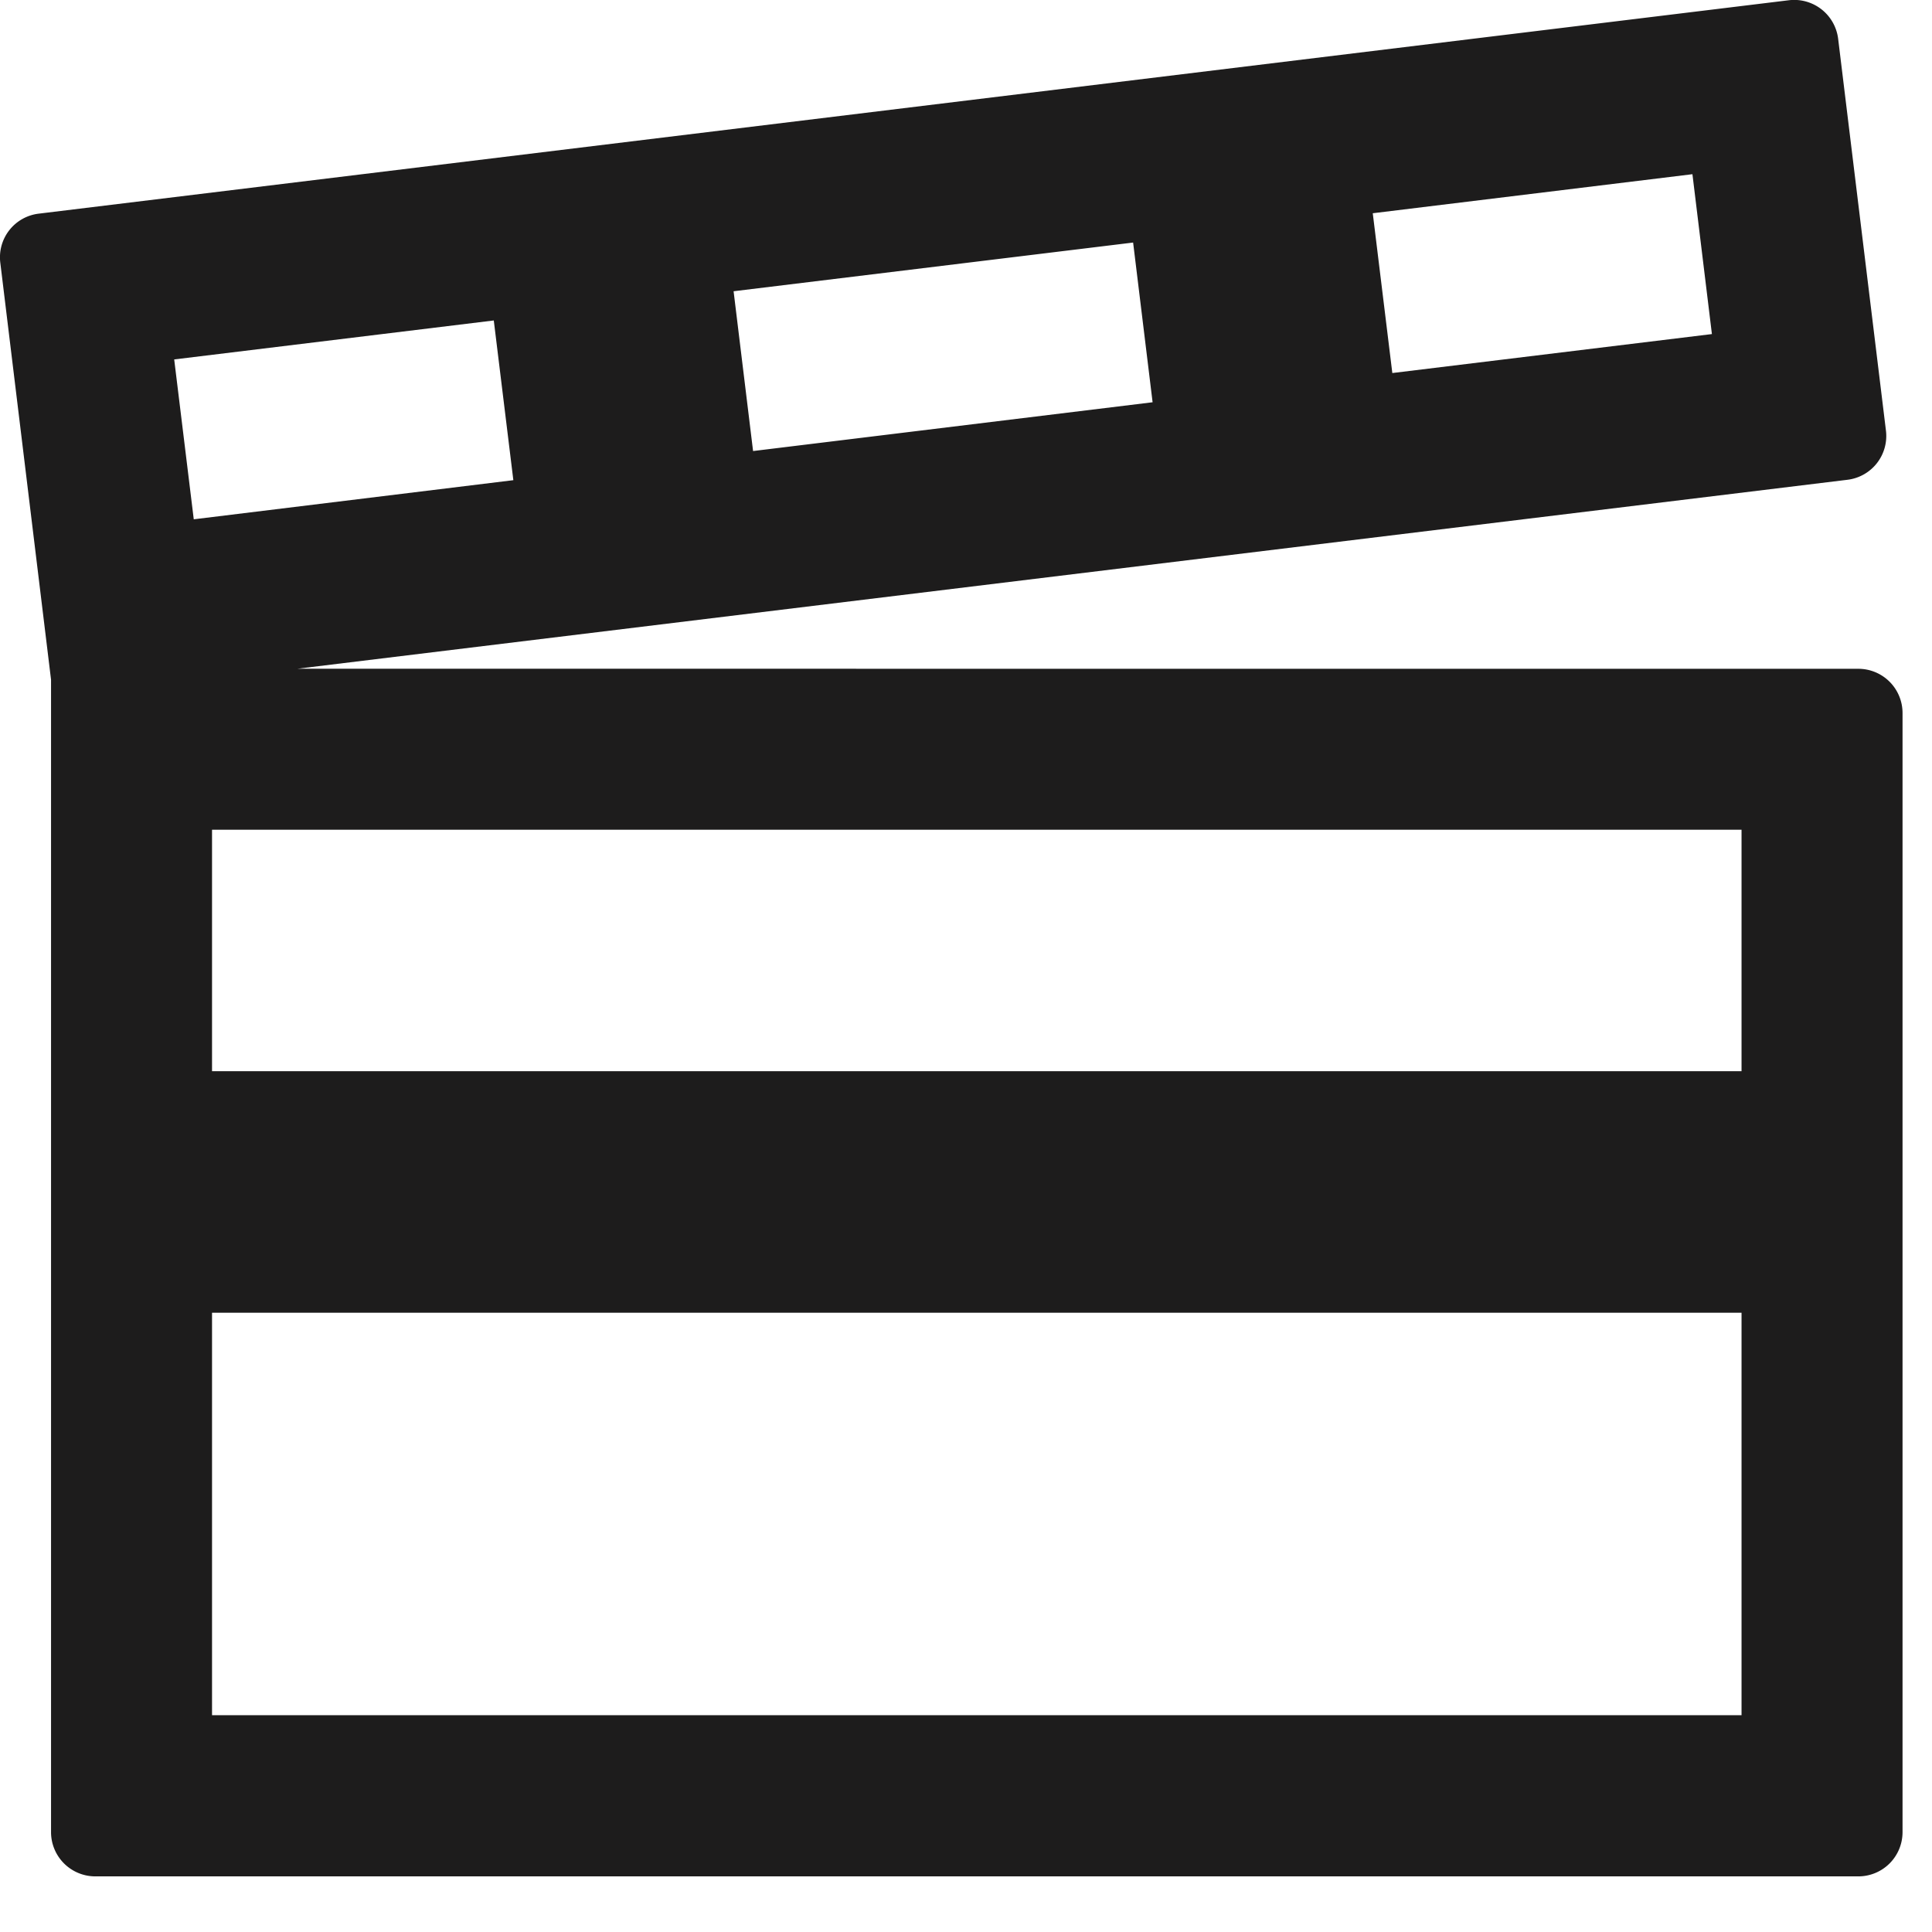 <svg xmlns="http://www.w3.org/2000/svg" width="24" height="24" viewBox="0 0 24 24">
    <path fill="#1D1C1C" fill-rule="evenodd" d="M2.634 13.307h19v-3h-19v3zm0 8h19v-5h-19v5zm3.5-17.326l.243 1.984-3.97.486-.243-1.986 3.97-.484zm7.942-.968l.242 1.984-4.963.606-.242-1.985 4.963-.605zm6.948-.849l.242 1.986-3.97.484-.243-1.985 3.971-.485zm-10.39 6.143H3.696L22.95 5.96a.548.548 0 0 0 .478-.61L22.834.481a.55.55 0 0 0-.612-.478L.482 2.654a.546.546 0 0 0-.478.612l.63 5.177V22.76a.55.55 0 0 0 .55.549h21.902a.549.549 0 0 0 .548-.55V8.858a.549.549 0 0 0-.548-.55H10.634z"/>
</svg>
